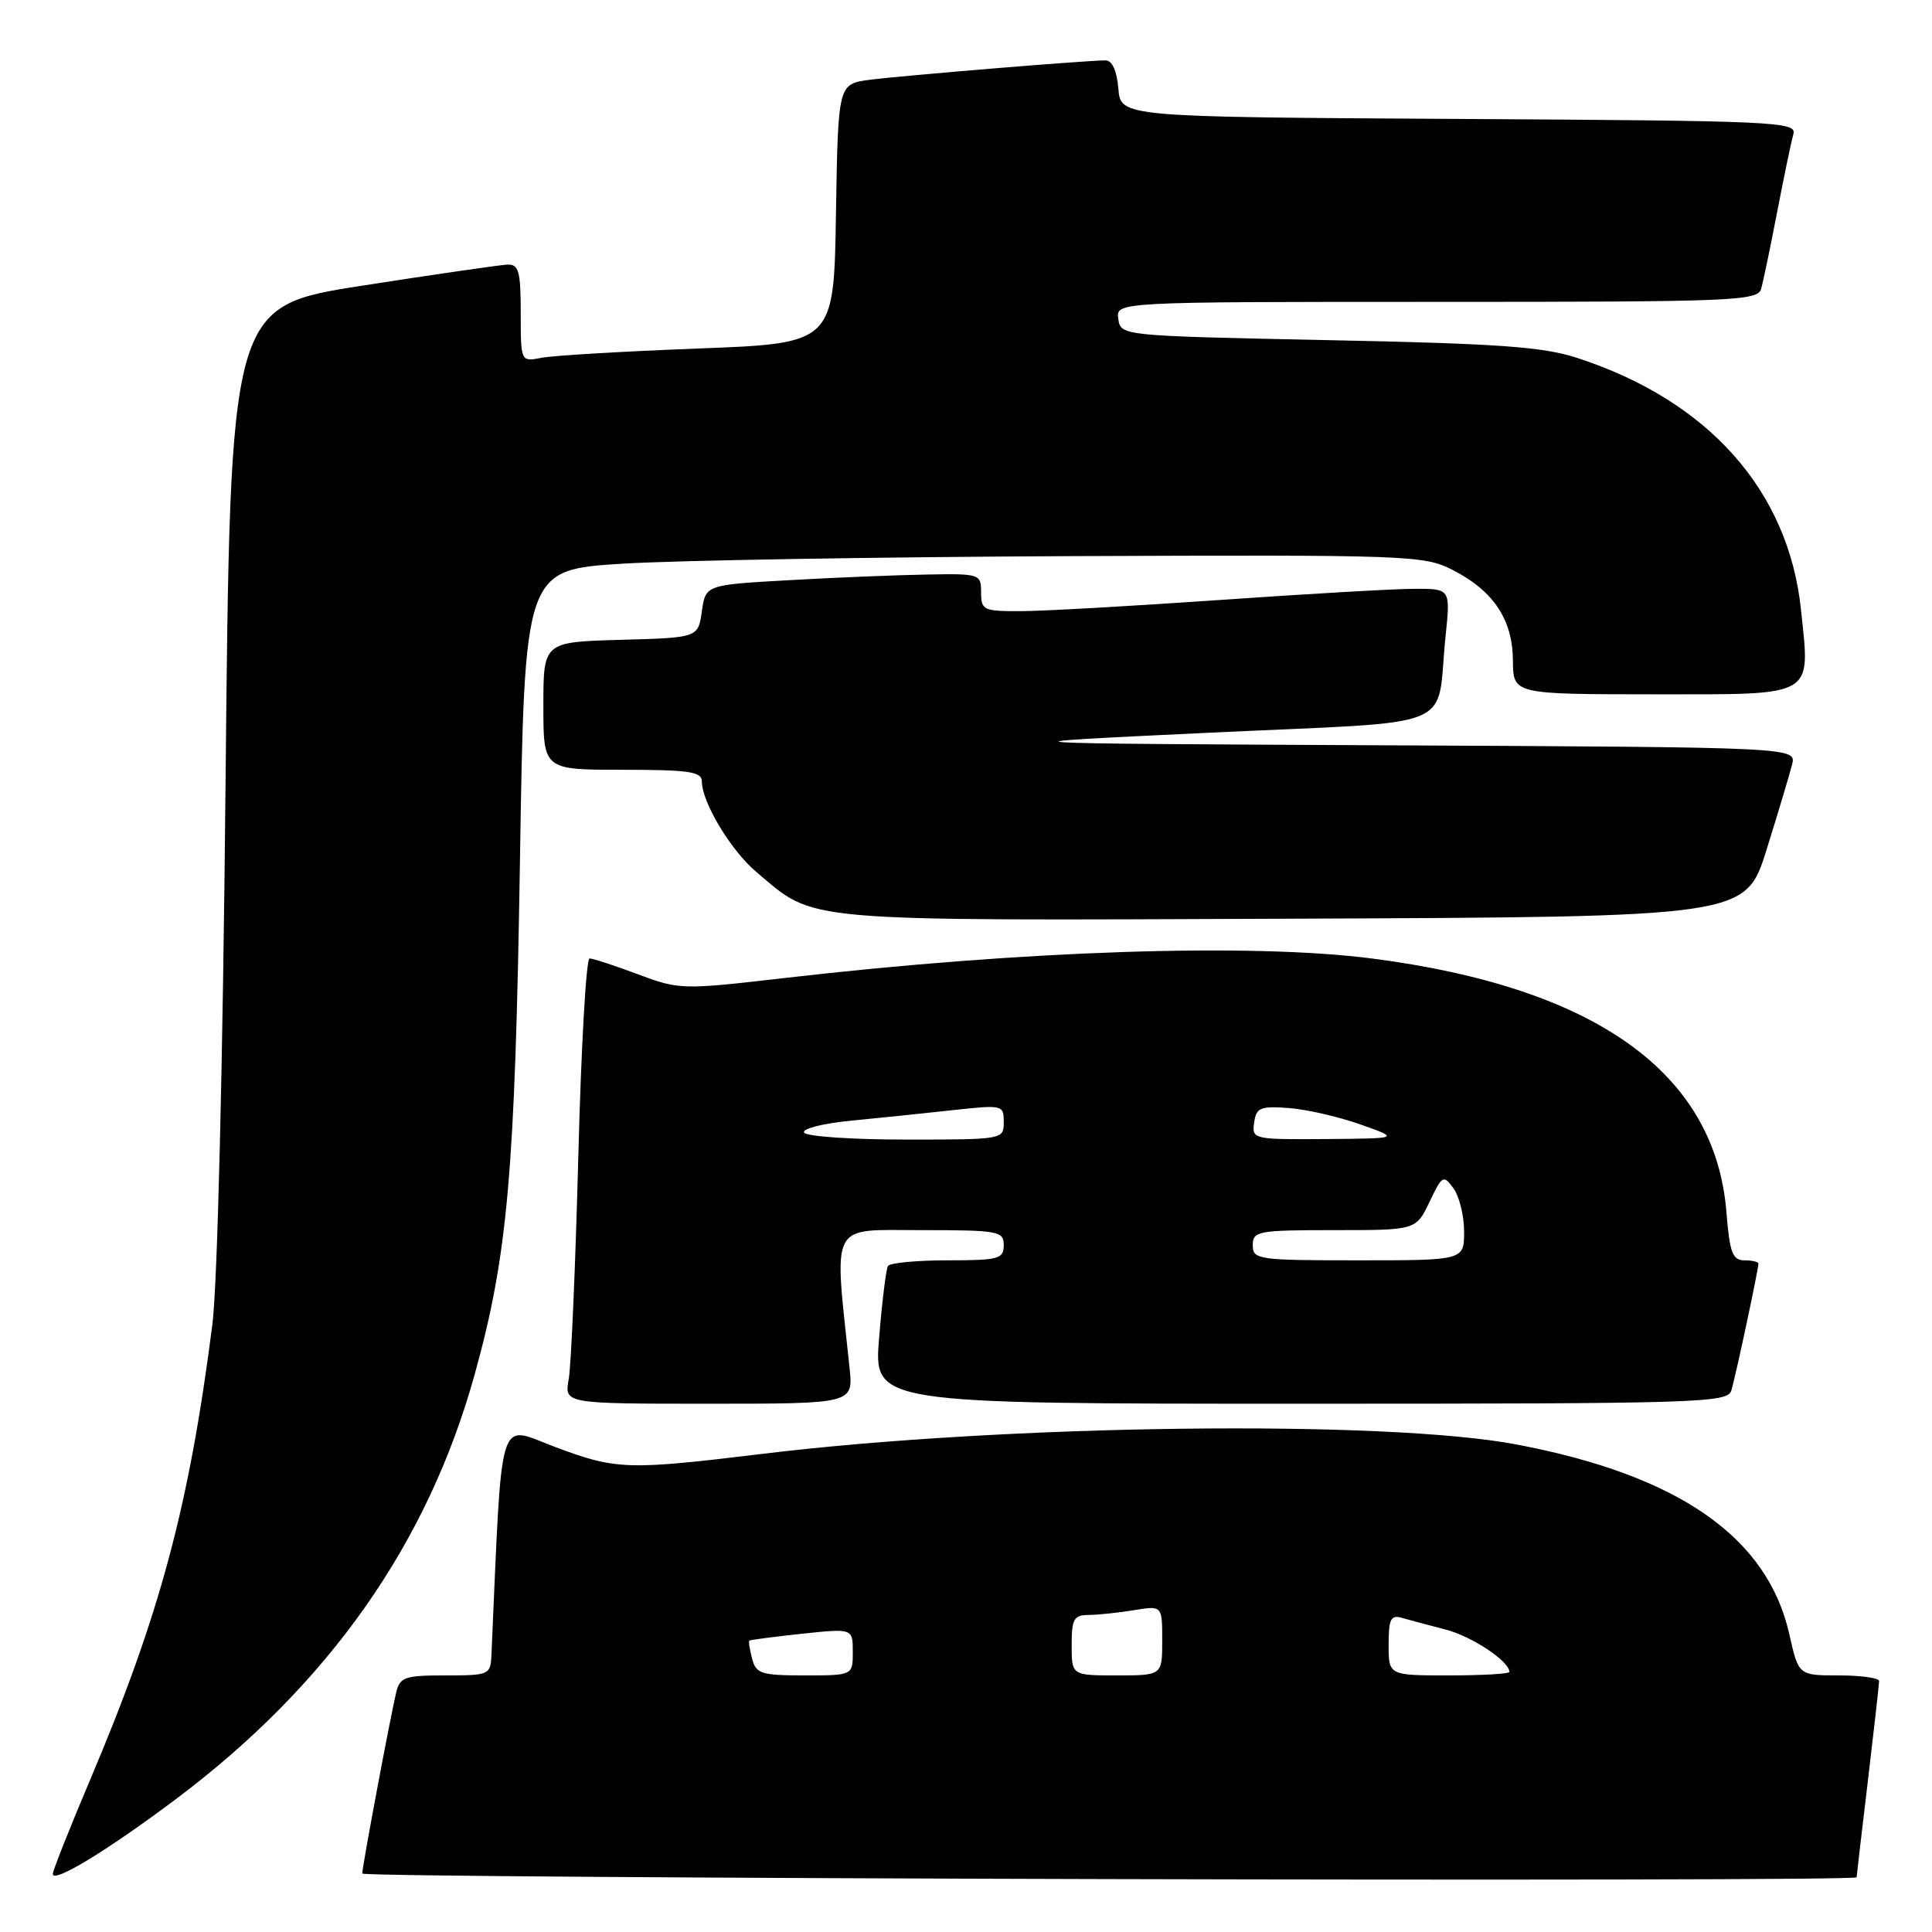 <?xml version="1.0" encoding="UTF-8" standalone="no"?>
<!DOCTYPE svg PUBLIC "-//W3C//DTD SVG 1.1//EN" "http://www.w3.org/Graphics/SVG/1.1/DTD/svg11.dtd" >
<svg xmlns="http://www.w3.org/2000/svg" xmlns:xlink="http://www.w3.org/1999/xlink" version="1.1" viewBox="0 0 256 256">
 <g >
 <path fill="currentColor"
d=" M 23.26 238.43 C 43.57 223.19 56.69 204.54 62.91 182.07 C 67.27 166.35 68.24 155.33 68.89 114.50 C 69.50 75.50 69.50 75.50 82.50 74.69 C 89.65 74.25 116.42 73.80 142.00 73.69 C 186.73 73.51 188.65 73.58 192.44 75.50 C 197.89 78.27 200.44 82.09 200.47 87.54 C 200.50 91.99 200.50 91.99 219.23 92.00 C 240.76 92.00 239.86 92.52 238.64 80.79 C 236.99 65.02 226.40 53.10 209.00 47.43 C 204.47 45.95 198.64 45.53 176.00 45.07 C 148.50 44.50 148.50 44.50 148.18 42.25 C 147.86 40.00 147.86 40.00 190.36 40.00 C 229.98 40.00 232.90 39.88 233.37 38.25 C 233.64 37.29 234.60 32.67 235.50 28.00 C 236.40 23.32 237.36 18.72 237.63 17.76 C 238.10 16.13 235.35 16.00 193.31 15.76 C 148.50 15.50 148.50 15.50 148.19 11.75 C 147.99 9.37 147.37 8.00 146.49 8.00 C 144.00 8.00 119.60 10.01 115.27 10.57 C 111.05 11.12 111.05 11.12 110.77 28.31 C 110.50 45.50 110.50 45.50 92.50 46.18 C 82.60 46.56 73.26 47.11 71.75 47.41 C 69.00 47.95 69.00 47.95 69.00 41.48 C 69.00 35.95 68.74 35.01 67.25 35.06 C 66.29 35.10 57.62 36.35 48.00 37.85 C 30.50 40.58 30.50 40.58 29.89 103.54 C 29.53 141.20 28.82 170.12 28.14 175.50 C 25.06 199.61 21.19 214.01 11.92 235.89 C 9.21 242.28 7.00 247.86 7.00 248.31 C 7.00 249.60 14.22 245.21 23.26 238.43 Z  M 246.01 248.75 C 246.01 248.61 246.68 242.88 247.50 236.00 C 248.32 229.12 248.99 223.16 248.99 222.75 C 249.00 222.34 246.60 222.00 243.66 222.00 C 238.32 222.00 238.32 222.00 237.10 216.57 C 234.22 203.69 222.46 195.49 201.00 191.41 C 183.61 188.10 133.29 188.72 100.97 192.65 C 83.06 194.82 81.65 194.77 73.50 191.71 C 65.85 188.84 66.58 186.46 65.12 219.25 C 65.00 221.93 64.85 222.00 59.02 222.00 C 53.64 222.00 52.98 222.23 52.50 224.25 C 51.73 227.44 48.00 247.34 48.00 248.25 C 48.00 248.90 245.99 249.41 246.01 248.75 Z  M 112.57 181.25 C 110.50 161.64 109.80 163.00 121.97 163.00 C 132.33 163.00 133.00 163.12 133.00 165.00 C 133.00 166.82 132.33 167.00 125.56 167.00 C 121.47 167.00 117.91 167.34 117.66 167.75 C 117.41 168.16 116.88 172.44 116.49 177.25 C 115.76 186.00 115.76 186.00 172.31 186.00 C 225.30 186.00 228.90 185.89 229.41 184.25 C 229.96 182.47 233.00 168.23 233.00 167.43 C 233.00 167.20 232.16 167.00 231.14 167.00 C 229.57 167.00 229.19 165.99 228.76 160.61 C 227.28 142.19 211.48 130.86 181.90 127.02 C 165.77 124.93 135.61 125.93 103.81 129.61 C 90.38 131.16 90.03 131.15 84.53 129.10 C 81.45 127.94 78.56 127.00 78.12 127.00 C 77.67 127.00 77.00 138.81 76.63 153.25 C 76.25 167.69 75.68 180.96 75.36 182.75 C 74.77 186.00 74.77 186.00 93.92 186.00 C 113.07 186.00 113.07 186.00 112.57 181.25 Z  M 234.09 112.55 C 235.63 107.63 237.14 102.57 237.46 101.31 C 238.03 99.02 238.03 99.02 184.27 98.76 C 130.50 98.50 130.50 98.50 160.21 97.09 C 194.07 95.48 190.21 97.06 191.55 84.25 C 192.20 78.00 192.20 78.00 187.35 78.02 C 184.68 78.03 173.05 78.70 161.50 79.51 C 149.95 80.31 138.14 80.98 135.25 80.98 C 130.31 81.00 130.00 80.85 130.00 78.50 C 130.00 76.05 129.85 76.00 122.75 76.13 C 118.76 76.20 110.55 76.53 104.50 76.88 C 93.50 77.50 93.50 77.50 93.00 81.00 C 92.50 84.50 92.50 84.50 82.25 84.78 C 72.00 85.07 72.00 85.07 72.00 93.53 C 72.00 102.00 72.00 102.00 82.50 102.00 C 91.29 102.00 93.00 102.25 93.00 103.54 C 93.00 106.30 96.84 112.69 100.21 115.53 C 108.17 122.25 105.16 121.99 171.40 121.73 C 231.30 121.50 231.30 121.50 234.09 112.55 Z  M 99.66 219.79 C 99.34 218.58 99.17 217.50 99.29 217.39 C 99.41 217.29 102.54 216.88 106.25 216.48 C 113.00 215.77 113.00 215.77 113.00 218.88 C 113.00 222.00 113.00 222.00 106.62 222.00 C 100.88 222.00 100.18 221.78 99.66 219.79 Z  M 142.00 218.00 C 142.00 214.52 142.29 214.00 144.25 213.99 C 145.49 213.98 148.19 213.70 150.25 213.36 C 154.00 212.74 154.00 212.74 154.00 217.37 C 154.00 222.00 154.00 222.00 148.00 222.00 C 142.00 222.00 142.00 222.00 142.00 218.00 Z  M 184.00 217.93 C 184.00 214.53 184.29 213.95 185.75 214.37 C 186.71 214.65 189.32 215.35 191.54 215.92 C 195.03 216.82 200.00 220.12 200.00 221.54 C 200.00 221.79 196.40 222.00 192.00 222.00 C 184.00 222.00 184.00 222.00 184.00 217.93 Z  M 166.00 165.00 C 166.00 163.12 166.67 163.00 176.81 163.00 C 187.63 163.00 187.63 163.00 189.41 159.27 C 191.10 155.73 191.26 155.63 192.59 157.46 C 193.37 158.52 194.00 161.10 194.00 163.19 C 194.00 167.00 194.00 167.00 180.00 167.00 C 166.67 167.00 166.00 166.90 166.00 165.00 Z  M 106.55 150.08 C 106.24 149.57 109.02 148.86 112.74 148.50 C 116.46 148.14 122.54 147.51 126.25 147.10 C 132.86 146.38 133.00 146.41 133.00 148.68 C 133.00 150.99 132.93 151.00 120.06 151.00 C 112.94 151.00 106.86 150.59 106.55 150.08 Z  M 166.18 148.75 C 166.46 146.76 166.99 146.54 170.78 146.82 C 173.13 147.00 177.41 147.98 180.28 149.00 C 185.50 150.85 185.50 150.85 175.68 150.93 C 166.05 151.00 165.87 150.96 166.18 148.75 Z "/>
</g>
</svg>